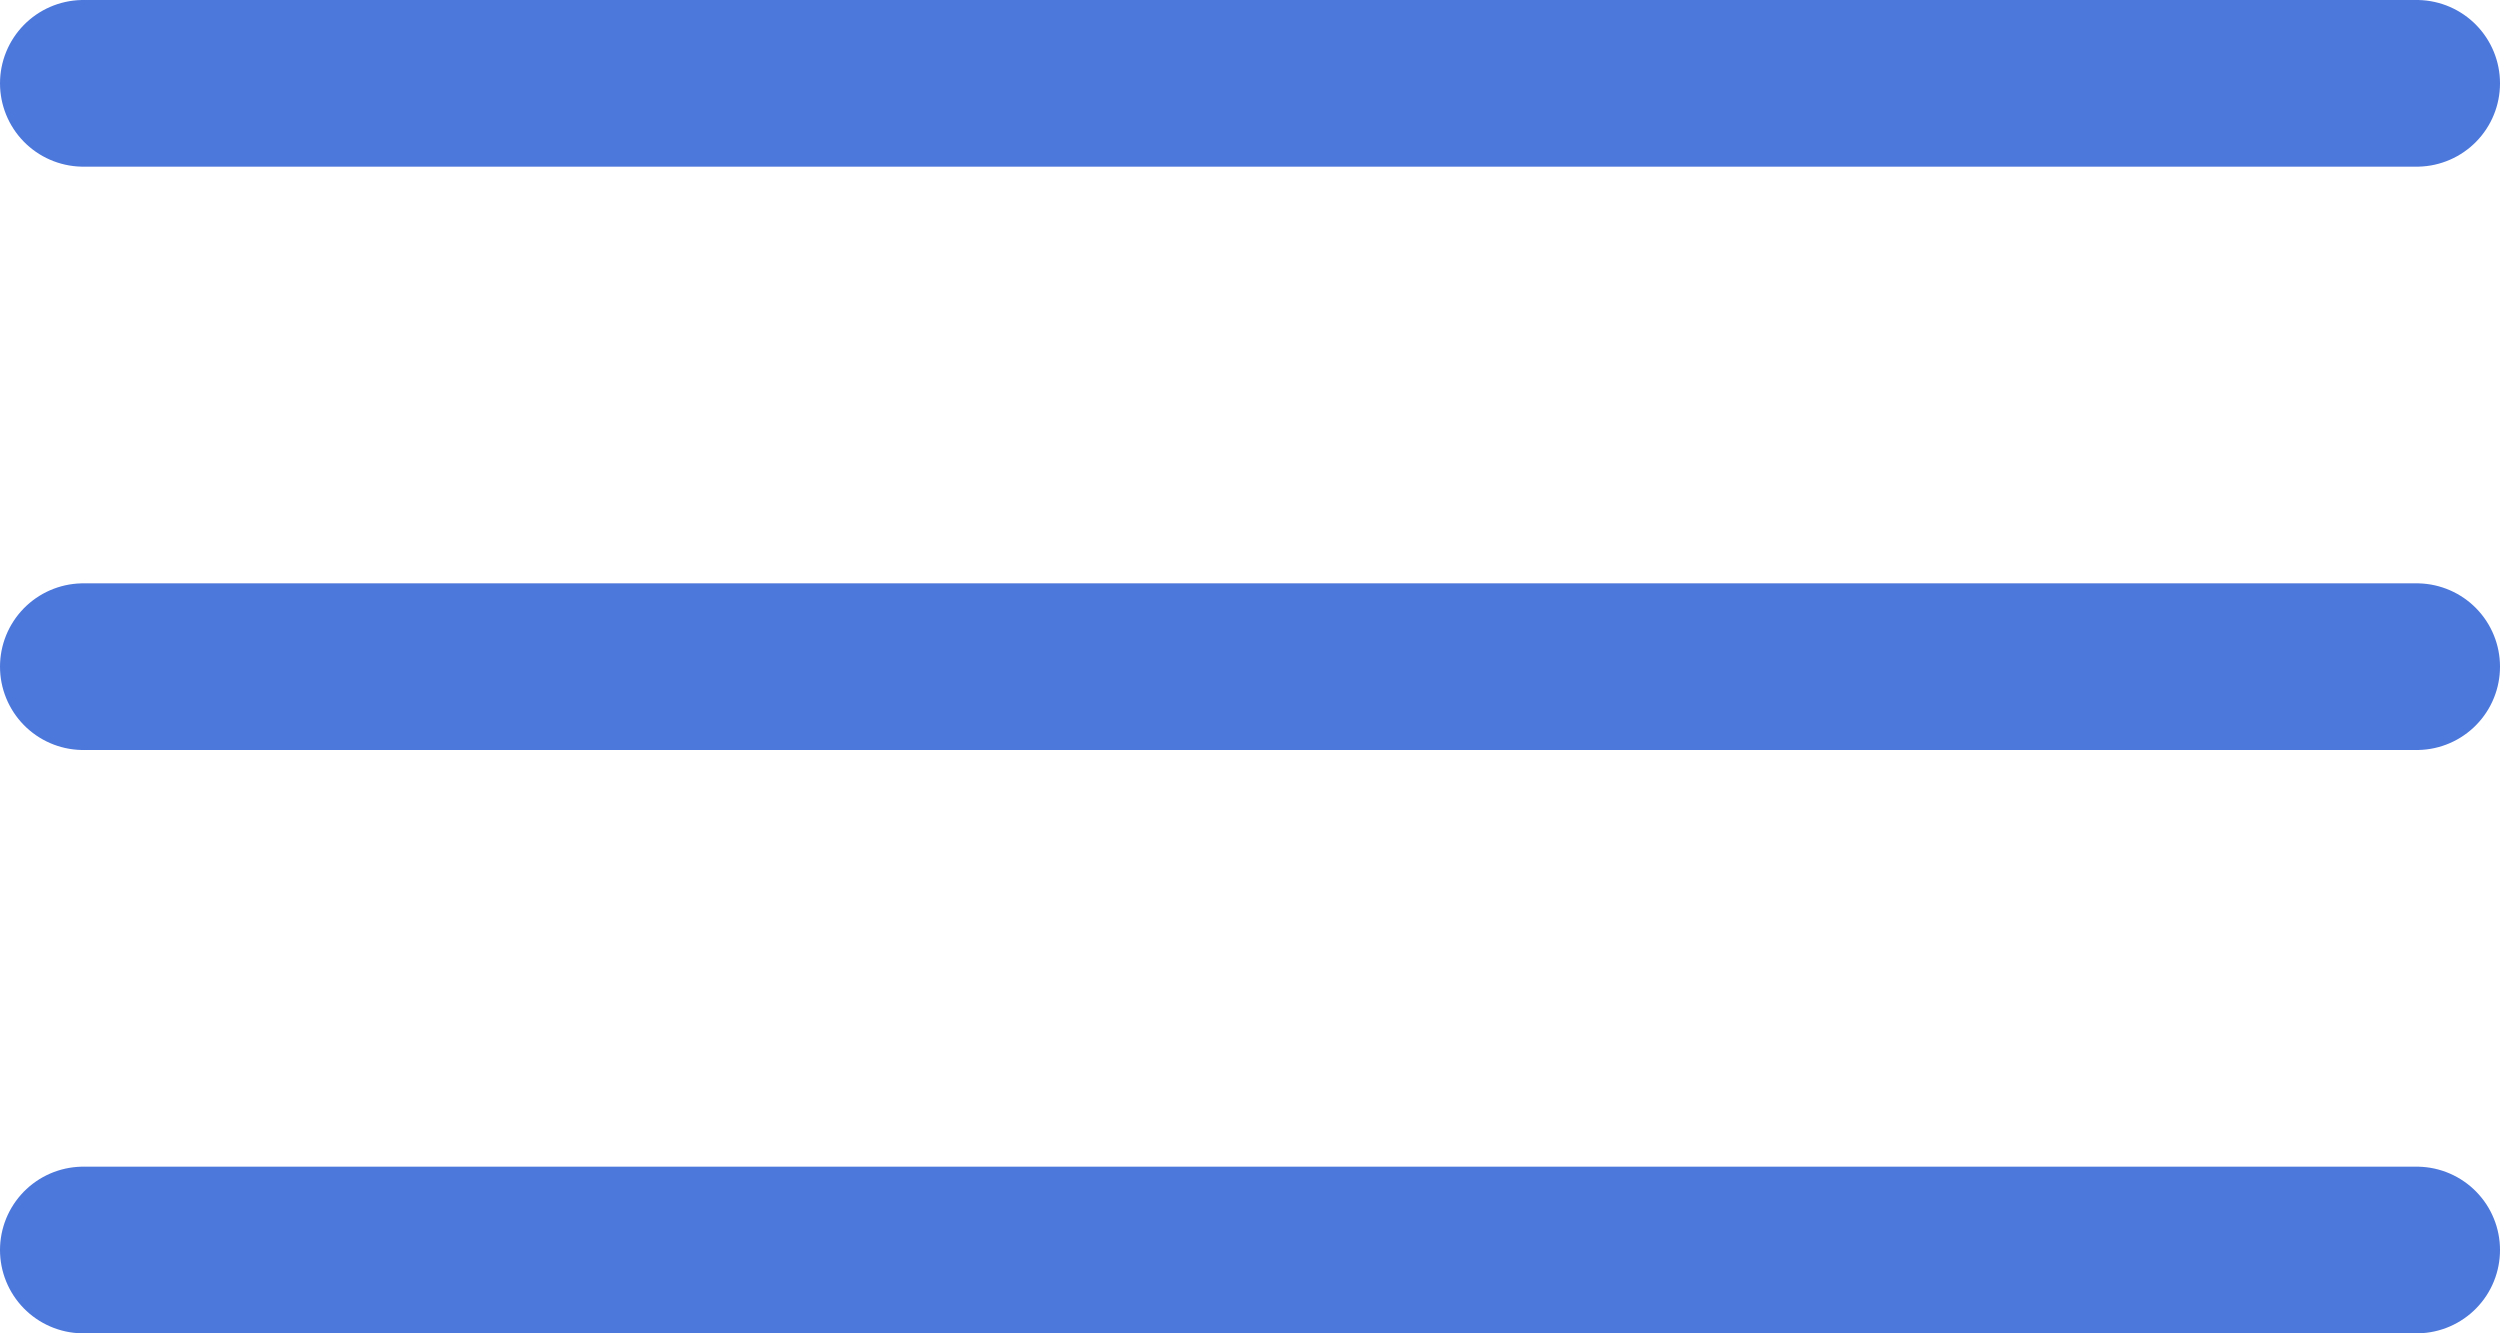 <svg width="30" height="16" viewBox="0 0 30 16" fill="none" xmlns="http://www.w3.org/2000/svg">
<path d="M1 1H29" stroke="#4C77DB" stroke-width="2" stroke-linecap="round"/>
<path d="M1 8H29" stroke="#4C77DB" stroke-width="2" stroke-linecap="round"/>
<path d="M1 15H29" stroke="#4C77DB" stroke-width="2" stroke-linecap="round"/>
</svg>
